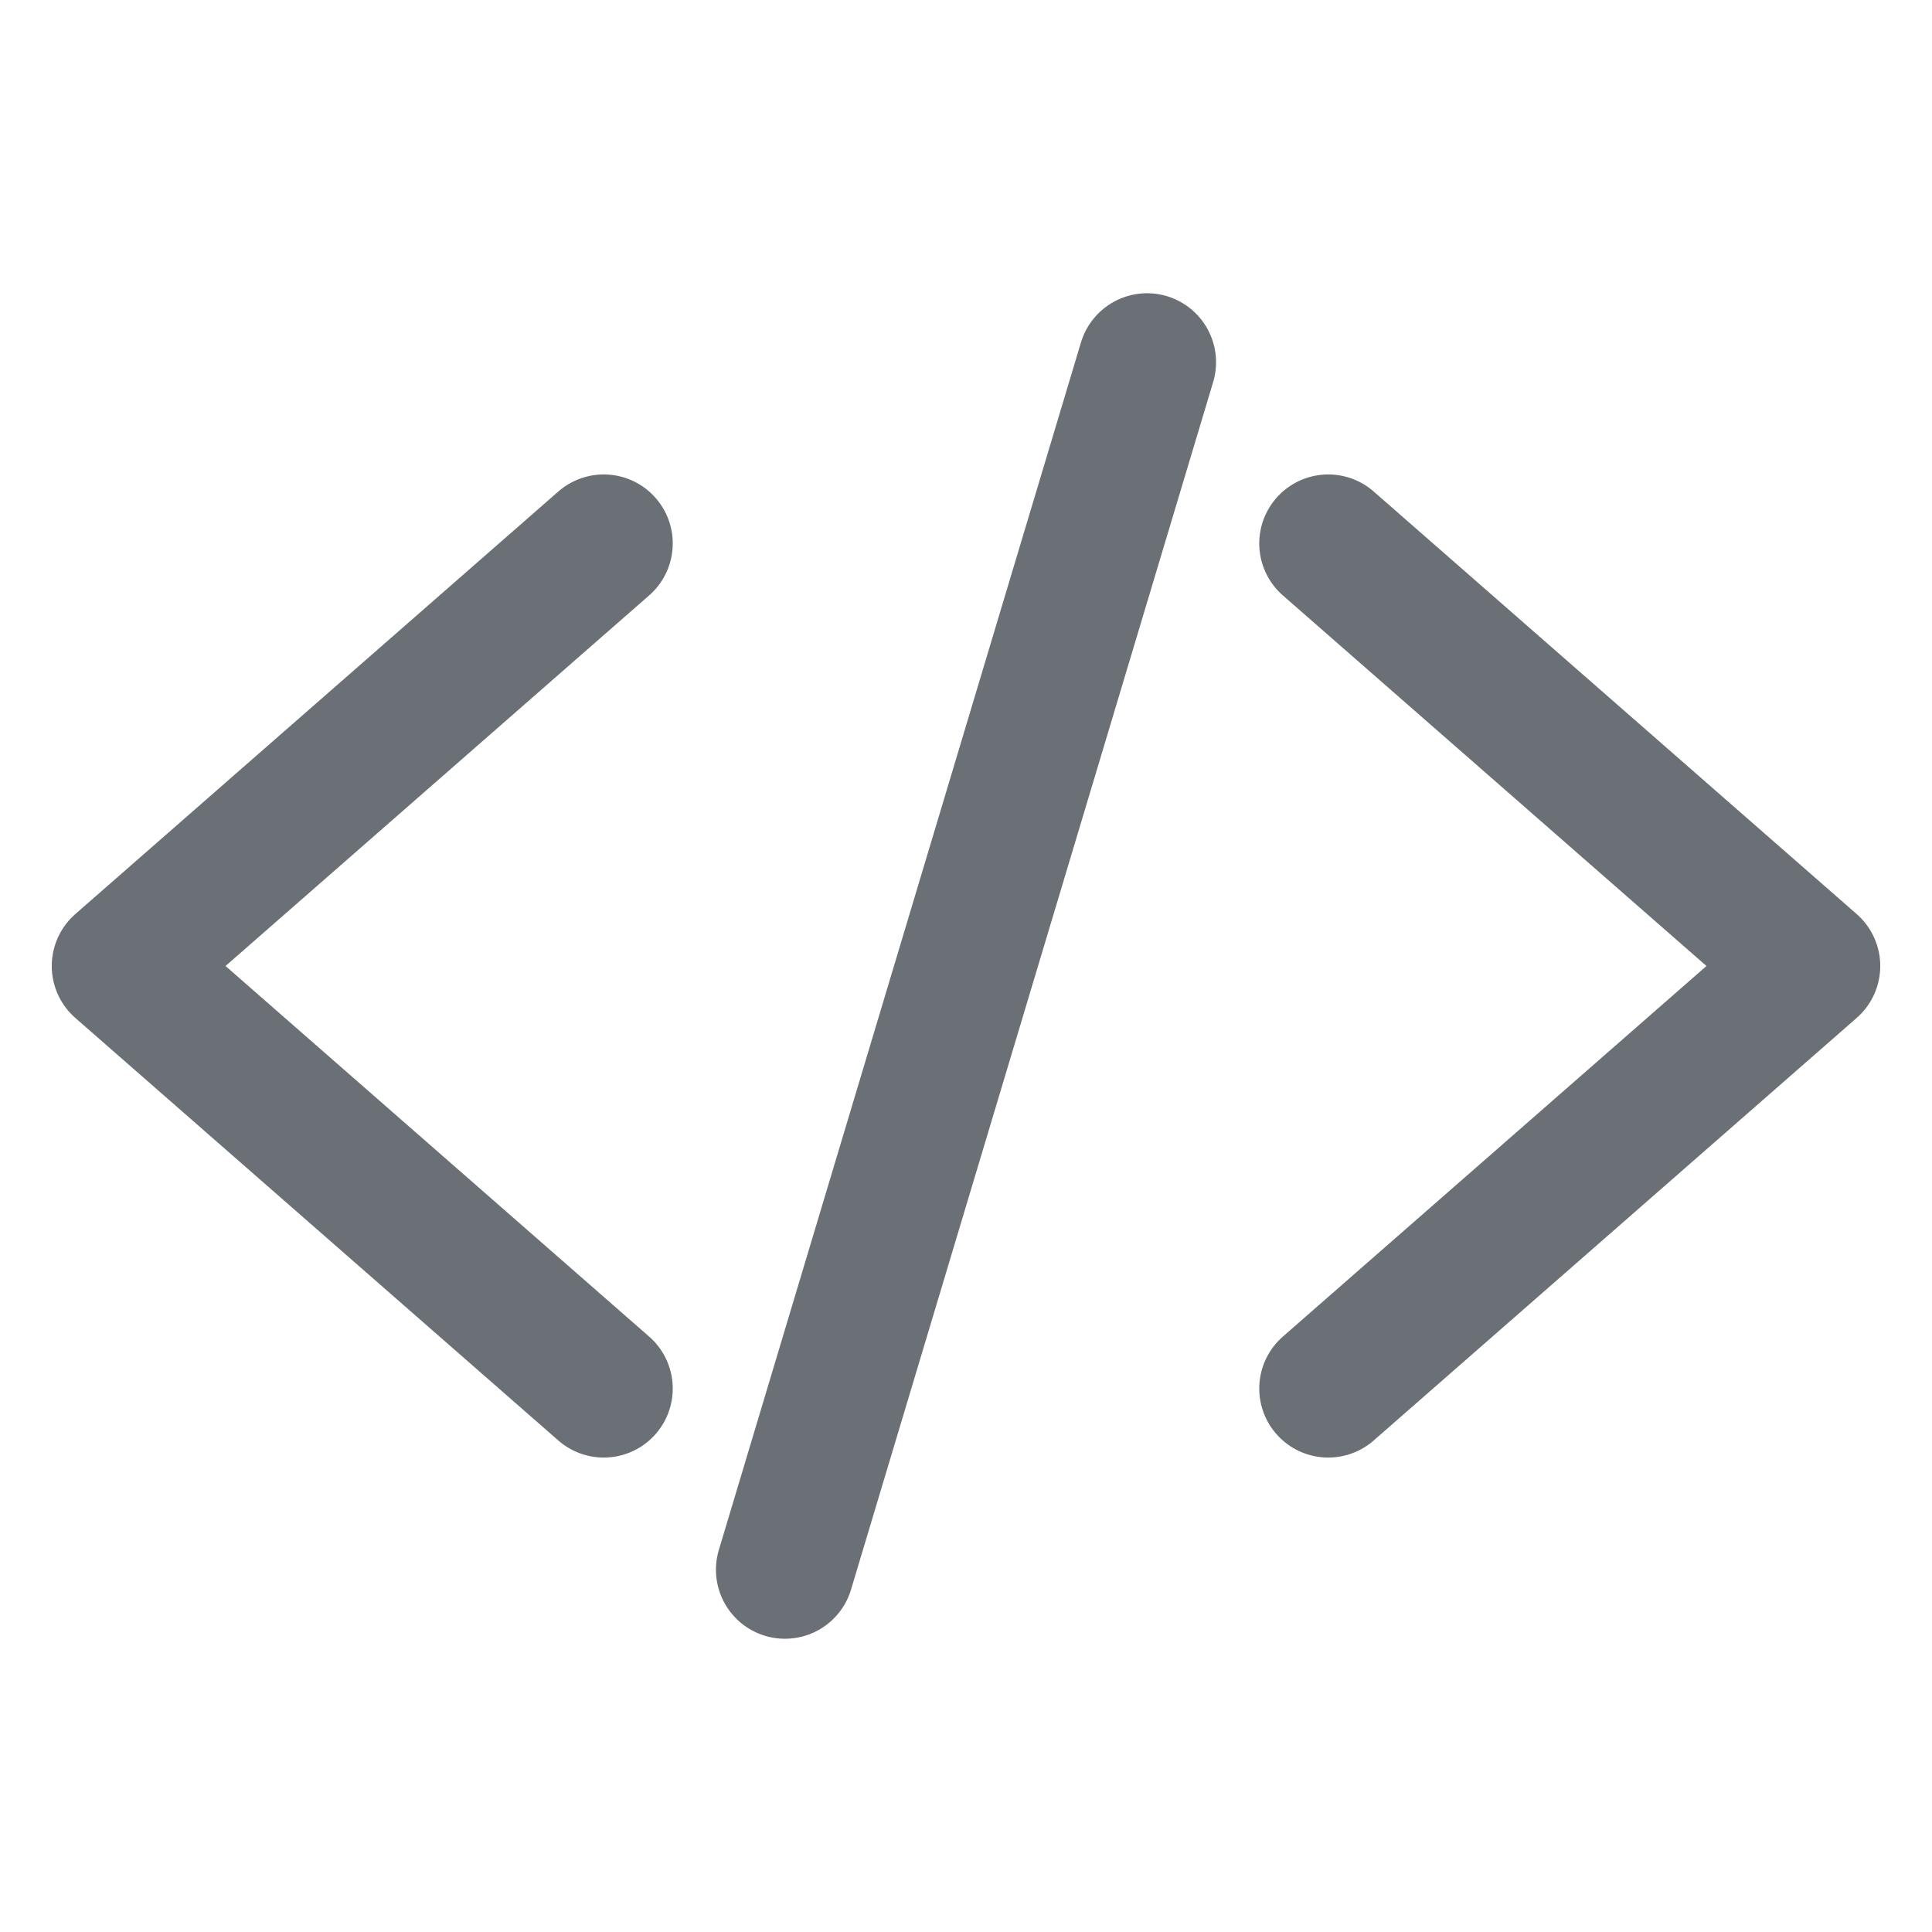 <svg width="14" height="14" viewBox="0 0 14 14" fill="none" xmlns="http://www.w3.org/2000/svg">
<path d="M4.375 10.062L0.875 7L4.375 3.938M9.625 10.062L13.125 7L9.625 3.938M8.312 2.625L5.688 11.375" stroke="#6B6F76" stroke-linecap="round" stroke-linejoin="round"/>
</svg>
